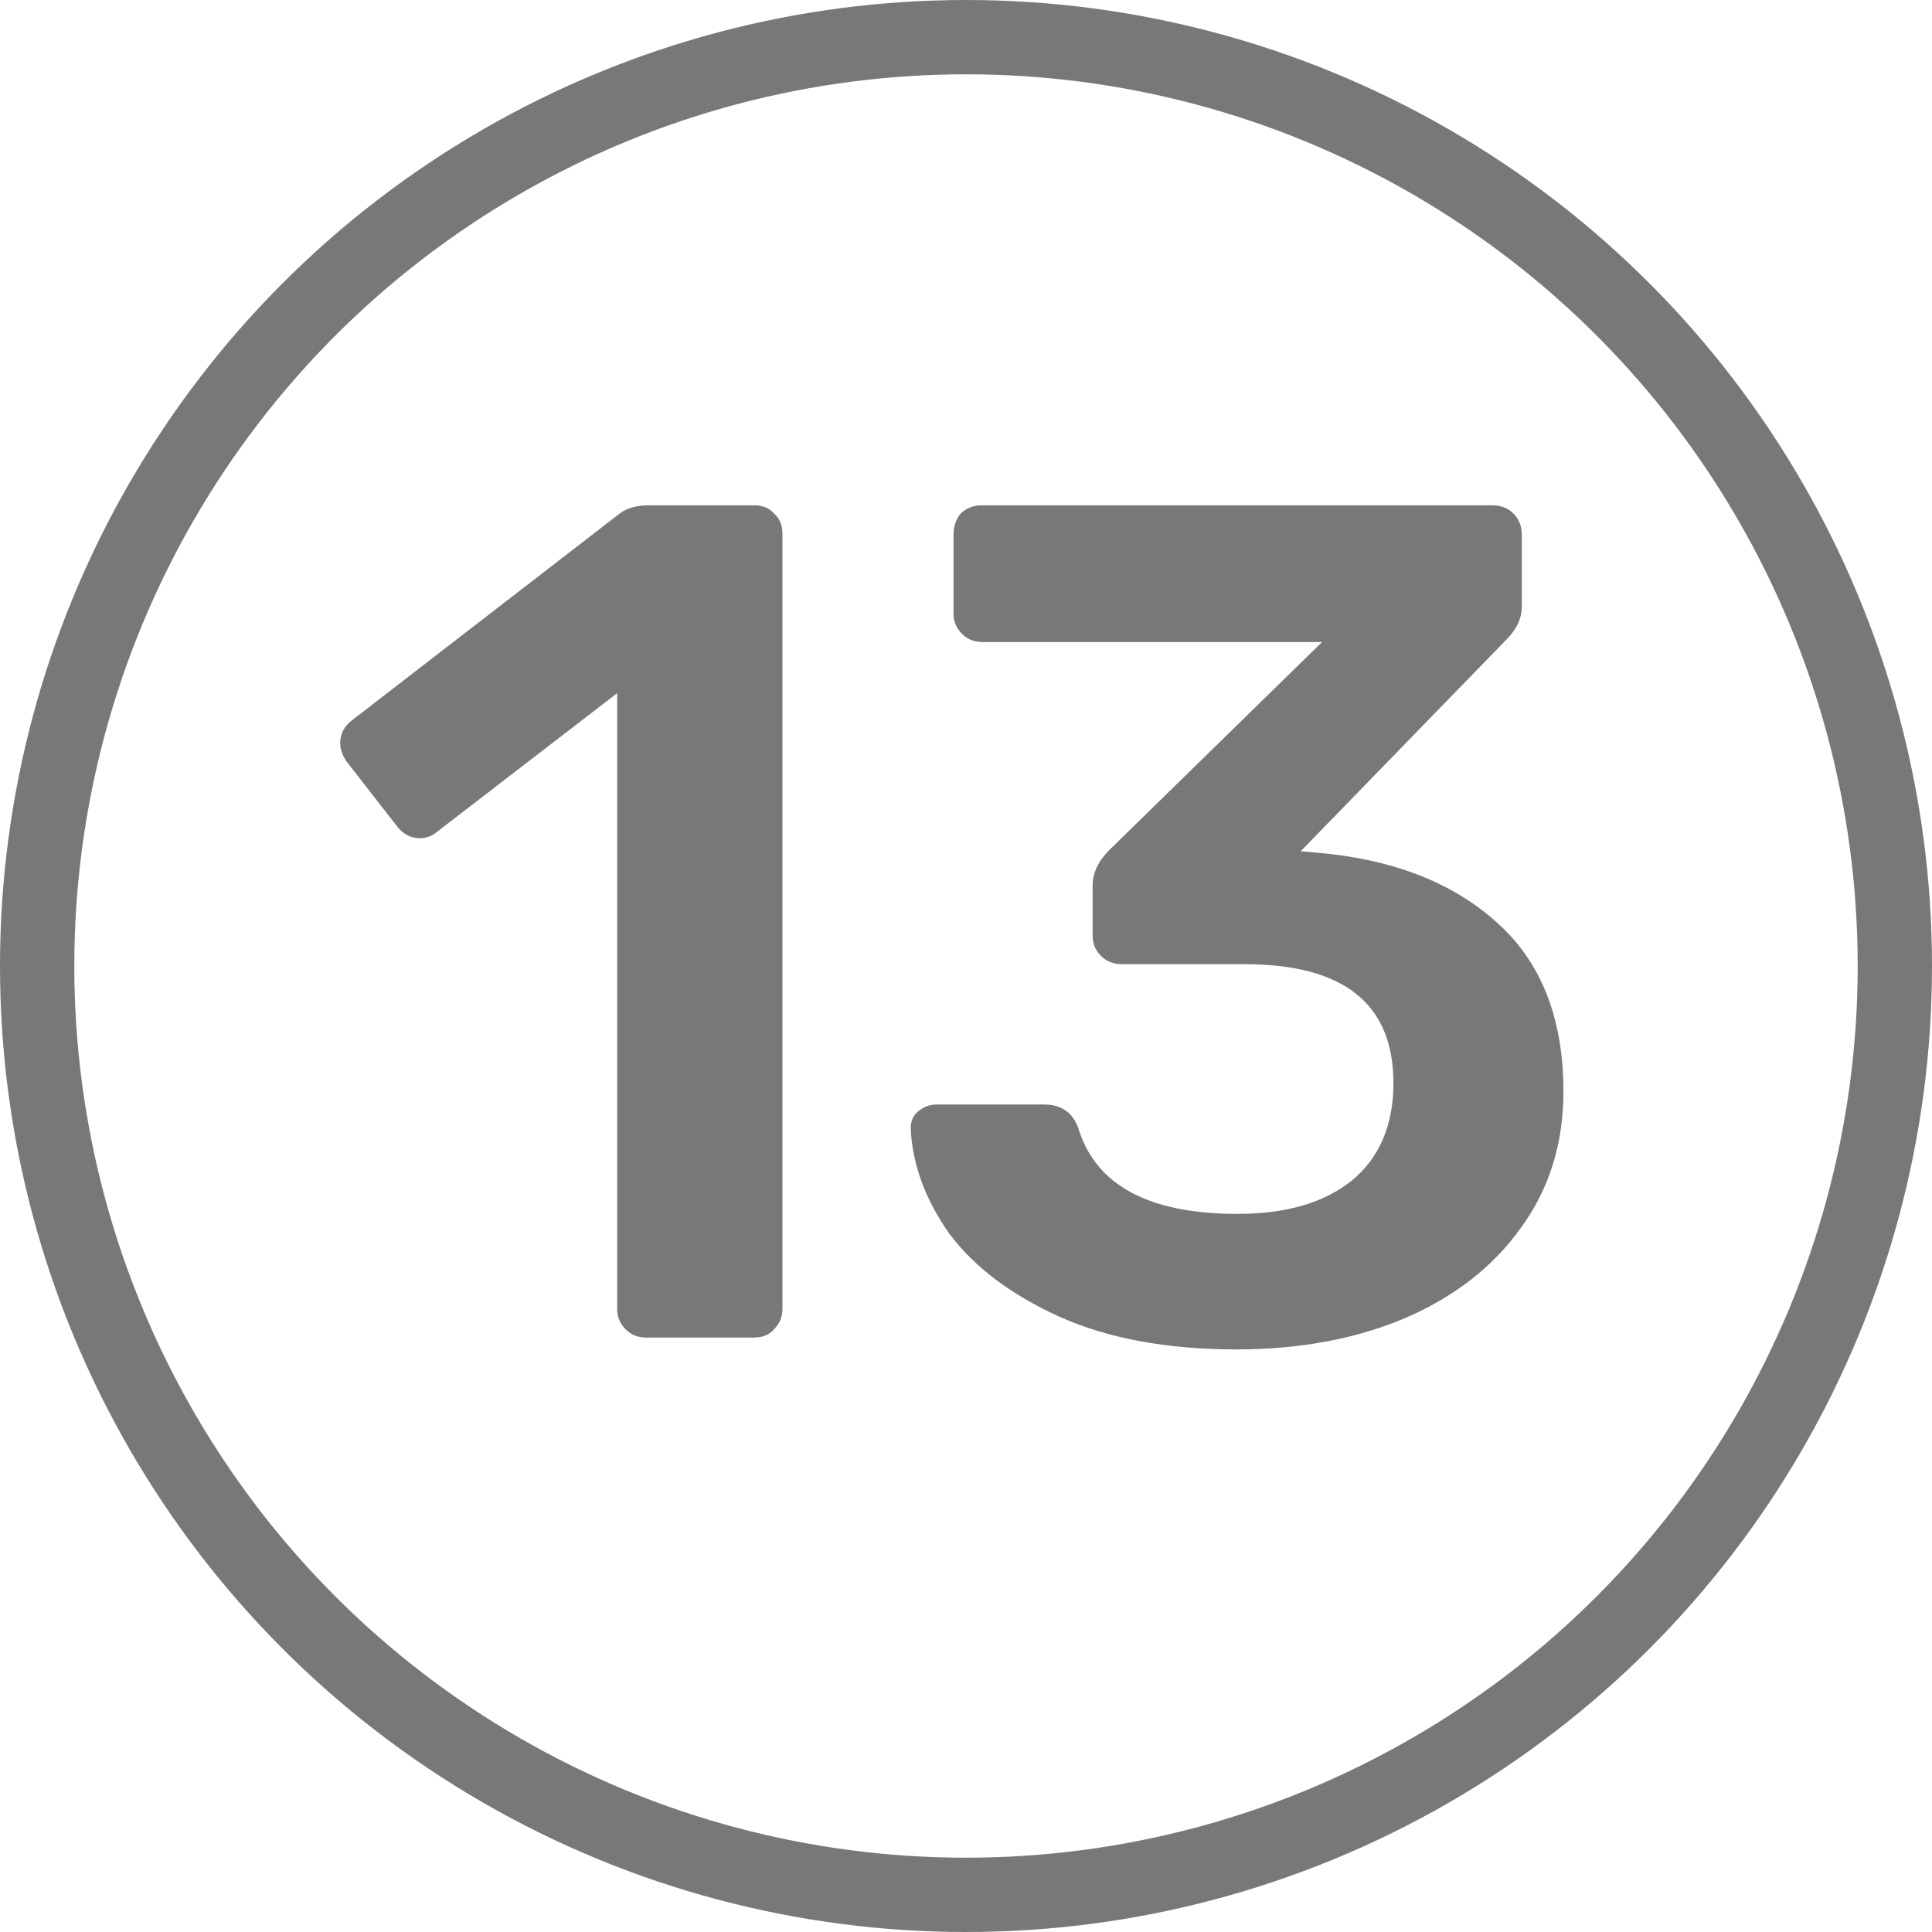 <svg width="26" height="26" viewBox="0 0 26 26" fill="none" xmlns="http://www.w3.org/2000/svg">
<circle cx="13" cy="13" r="12.5" stroke="#787878"/>
<path d="M8.69 18C8.583 18 8.492 17.963 8.418 17.888C8.343 17.813 8.306 17.723 8.306 17.616V9.328L5.874 11.2C5.81 11.253 5.735 11.28 5.65 11.28C5.522 11.28 5.415 11.221 5.33 11.104L4.658 10.24C4.604 10.155 4.578 10.075 4.578 10C4.578 9.872 4.636 9.765 4.754 9.68L8.338 6.912C8.434 6.837 8.567 6.8 8.738 6.8H10.146C10.263 6.8 10.354 6.837 10.418 6.912C10.492 6.976 10.53 7.067 10.53 7.184V17.616C10.53 17.723 10.492 17.813 10.418 17.888C10.354 17.963 10.263 18 10.146 18H8.69ZM16.64 18.16C15.701 18.16 14.901 18.011 14.24 17.712C13.589 17.413 13.099 17.04 12.768 16.592C12.448 16.133 12.277 15.664 12.256 15.184C12.256 15.088 12.288 15.013 12.352 14.96C12.427 14.896 12.512 14.864 12.608 14.864H14.048C14.283 14.864 14.437 14.971 14.512 15.184C14.747 15.952 15.461 16.336 16.656 16.336C17.307 16.336 17.819 16.187 18.192 15.888C18.565 15.579 18.752 15.141 18.752 14.576C18.752 13.509 18.085 12.976 16.752 12.976H15.104C14.987 12.976 14.891 12.939 14.816 12.864C14.741 12.789 14.704 12.699 14.704 12.592V11.92C14.704 11.749 14.779 11.589 14.928 11.44L17.792 8.64H13.216C13.109 8.64 13.019 8.603 12.944 8.528C12.869 8.453 12.832 8.363 12.832 8.256V7.2C12.832 7.083 12.864 6.987 12.928 6.912C13.003 6.837 13.099 6.8 13.216 6.8H20.08C20.197 6.8 20.293 6.837 20.368 6.912C20.443 6.987 20.48 7.083 20.48 7.2V8.16C20.48 8.32 20.411 8.469 20.272 8.608L17.504 11.456L17.696 11.472C18.72 11.557 19.531 11.867 20.128 12.4C20.736 12.933 21.04 13.696 21.04 14.688C21.04 15.392 20.848 16.005 20.464 16.528C20.091 17.051 19.568 17.456 18.896 17.744C18.235 18.021 17.483 18.16 16.64 18.16Z" fill="#787878"/>
</svg>
